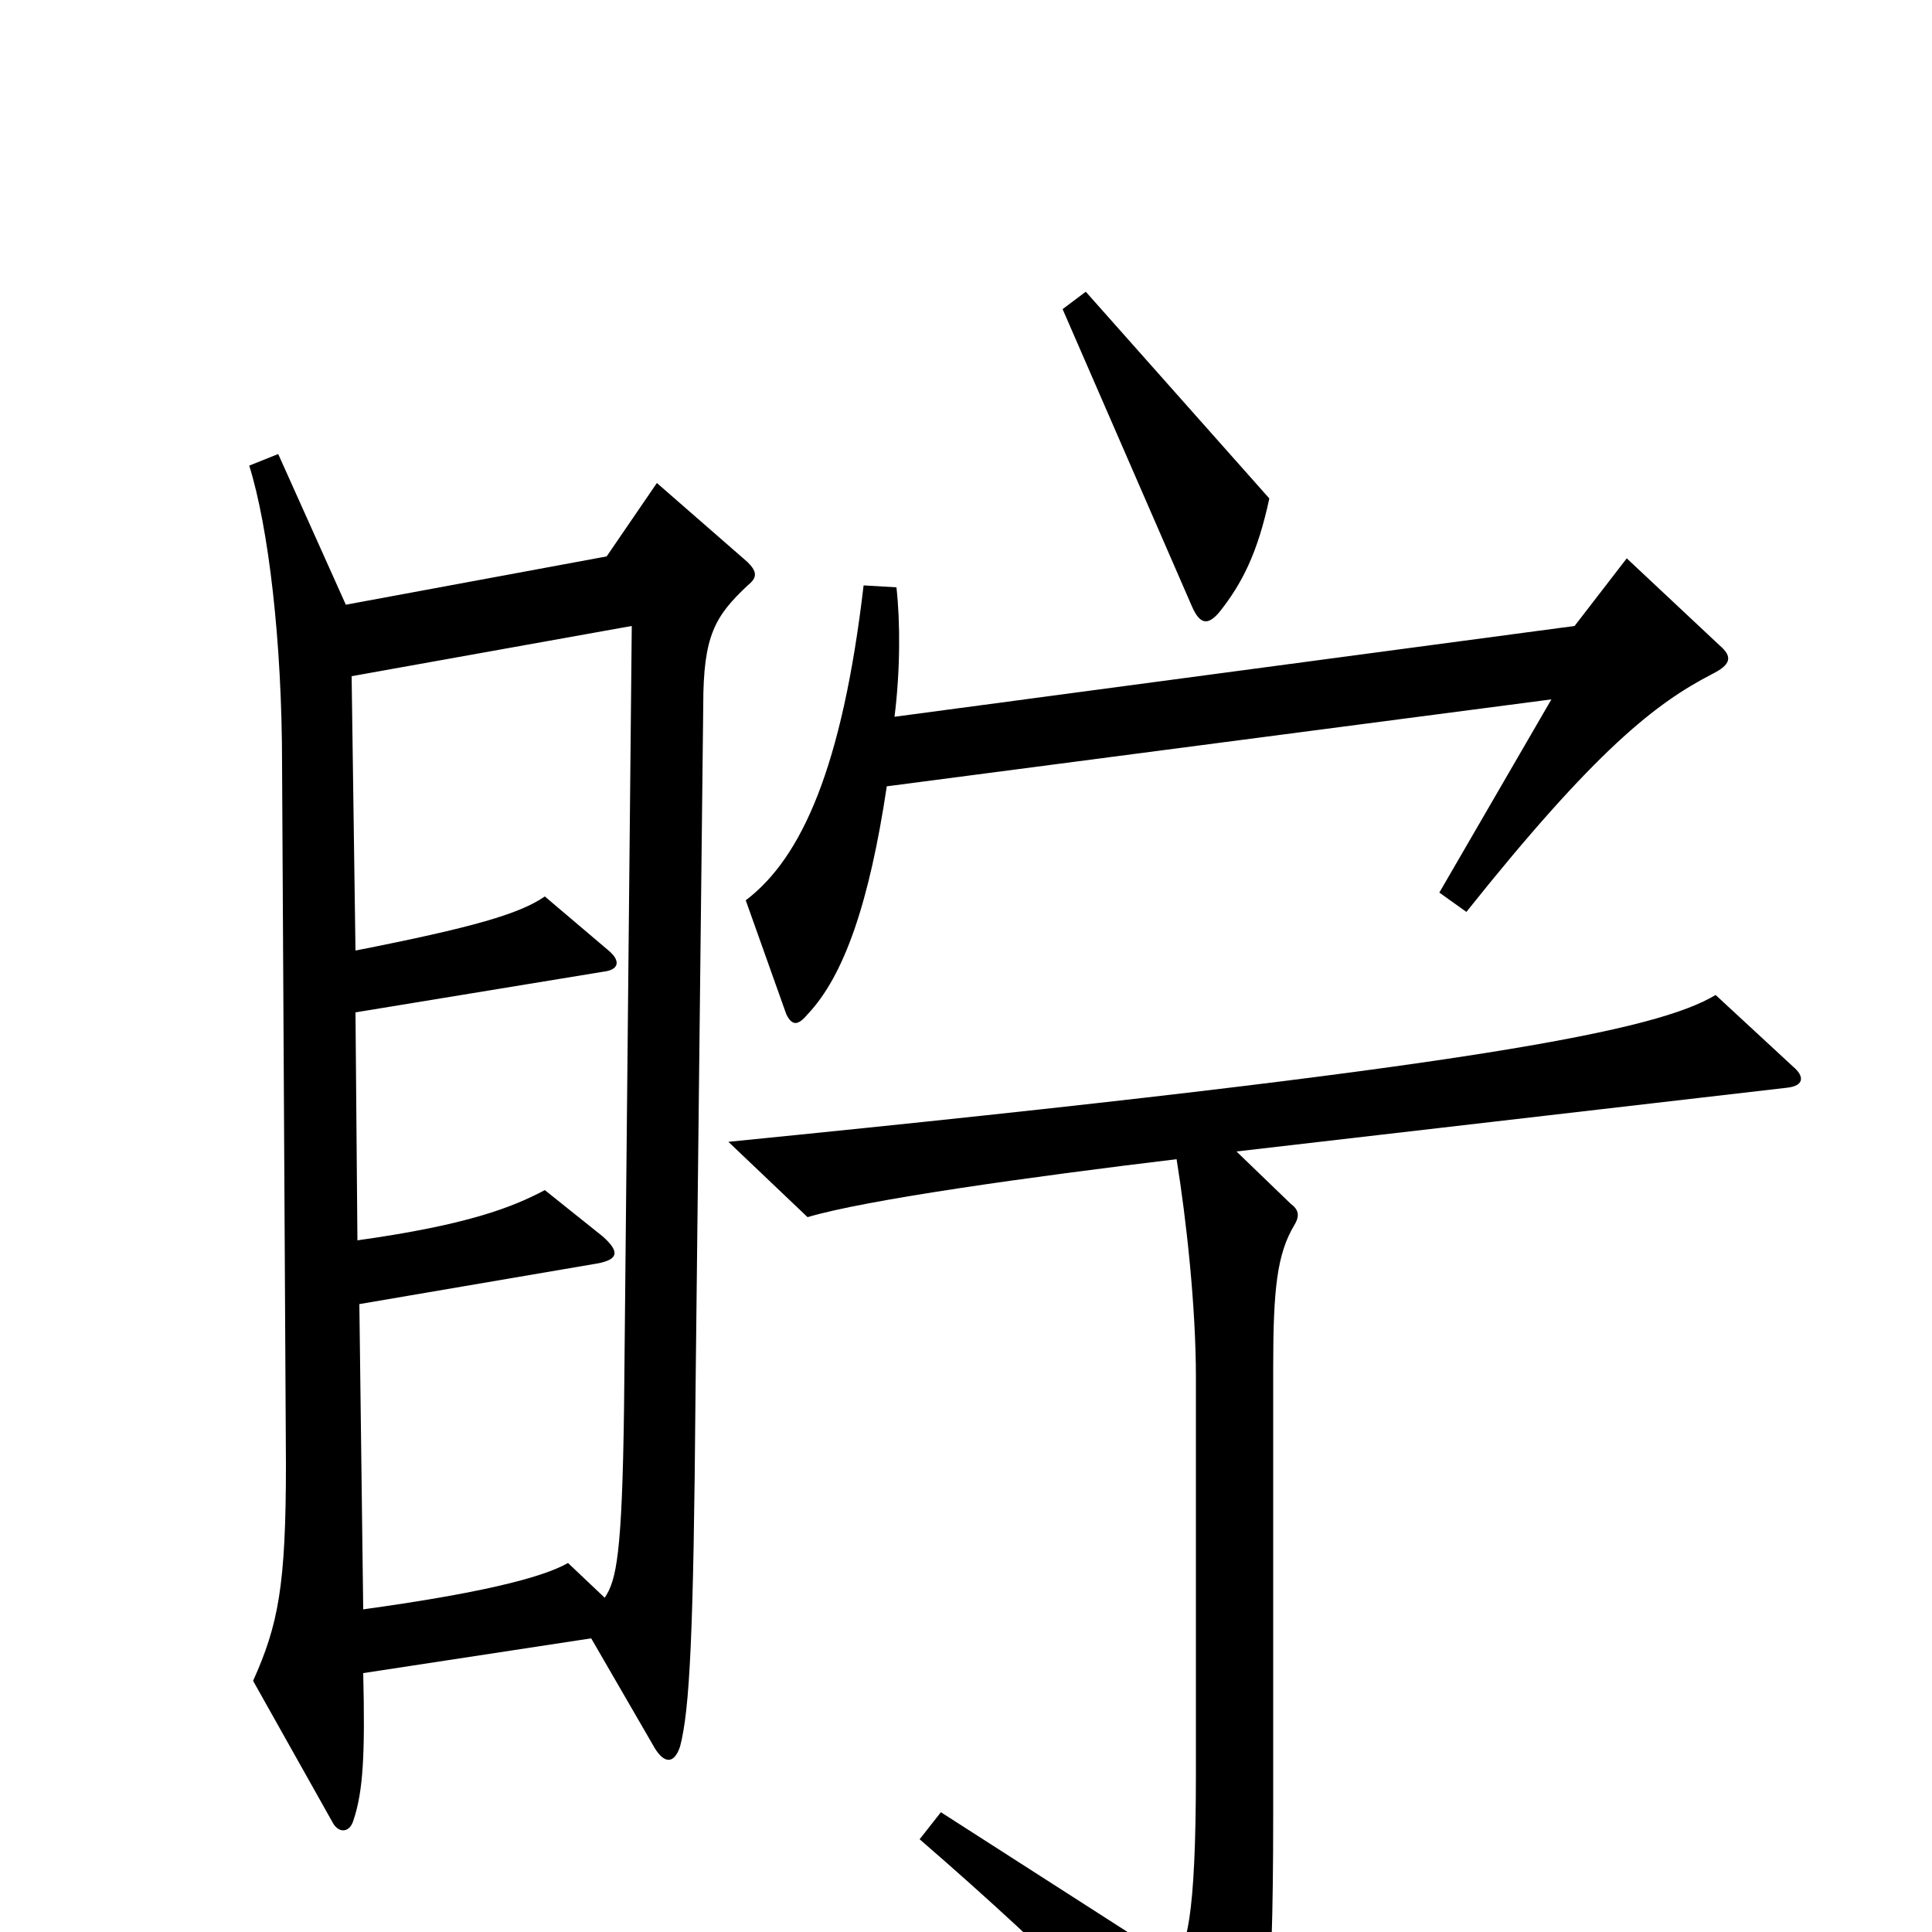 <svg xmlns="http://www.w3.org/2000/svg" viewBox="0 -1000 1000 1000">
	<path fill="#000000" d="M657 -742L562 -849L550 -840L617 -686C621 -677 625 -676 631 -683C643 -698 651 -714 657 -742ZM890 -666L842 -711L815 -676L463 -629C466 -653 466 -678 464 -696L447 -697C436 -603 415 -556 386 -534L407 -475C410 -469 413 -469 418 -475C437 -495 450 -533 459 -593L803 -638L745 -538L759 -528C826 -612 857 -636 886 -651C896 -656 897 -660 890 -666ZM387 -697C392 -701 392 -704 387 -709L340 -750L314 -712L179 -687L144 -765L129 -759C139 -727 146 -668 146 -604L148 -242C148 -179 144 -159 131 -130L172 -57C175 -51 181 -51 183 -58C188 -73 189 -92 188 -134L306 -152L339 -95C344 -87 349 -87 352 -96C357 -115 359 -154 360 -279L364 -635C364 -671 370 -681 387 -697ZM928 -448L888 -485C858 -467 769 -448 377 -409L418 -370C448 -379 534 -391 609 -400C614 -369 619 -324 619 -287V-82C619 -7 614 10 607 15L487 -62L476 -48C550 16 595 63 627 101C633 108 637 108 641 100C655 72 659 44 659 -61V-292C659 -333 661 -351 670 -366C673 -371 672 -374 668 -377L640 -404L925 -437C934 -438 934 -443 928 -448ZM327 -676L323 -271C322 -195 319 -182 313 -173L294 -191C280 -183 246 -175 188 -167L186 -325L309 -346C320 -348 321 -352 312 -360L282 -384C265 -375 242 -366 185 -358L184 -476L312 -497C321 -498 321 -503 315 -508L282 -536C269 -527 245 -520 184 -508L182 -650Z"/>
</svg>